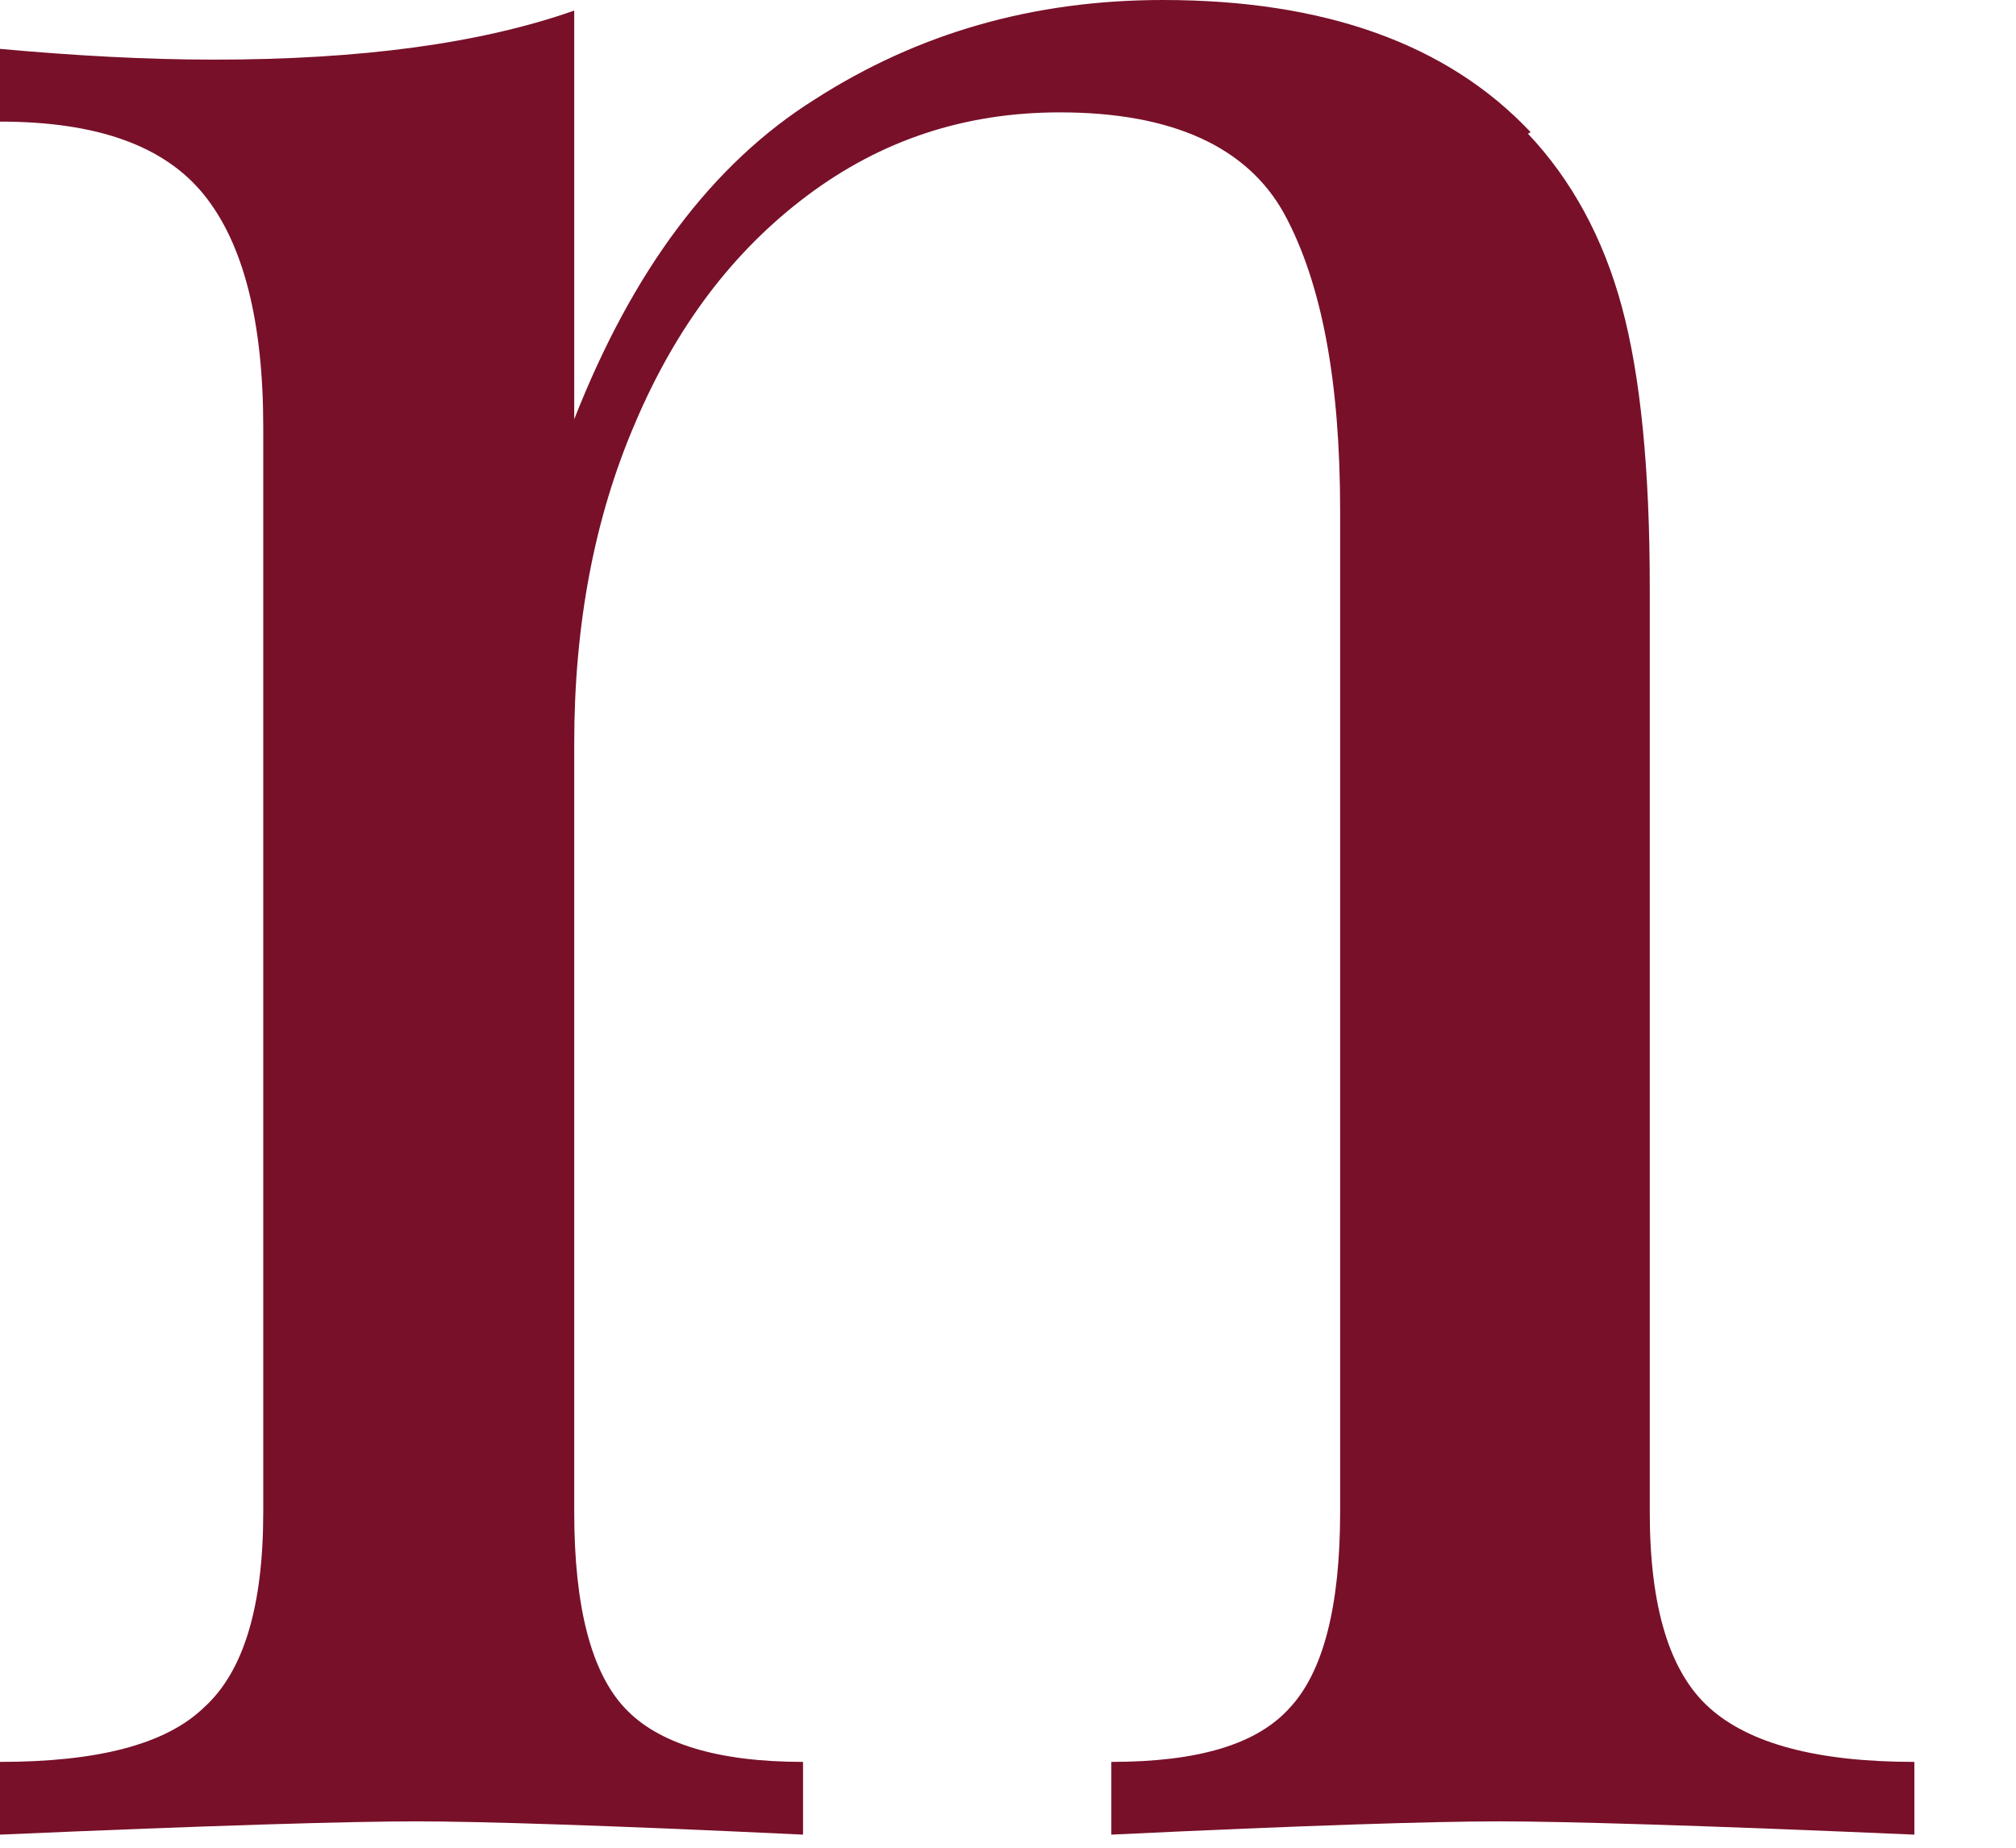 <svg preserveAspectRatio="xMidYMid meet" width="12" height="11" overflow="visible" style="display: block;" viewBox="0 0 12 11" fill="none" xmlns="http://www.w3.org/2000/svg">
<path id="Vector" d="M9.095 0.796C9.355 1.071 9.544 1.418 9.654 1.827C9.765 2.237 9.82 2.795 9.82 3.496V9.001C9.82 9.568 9.938 9.954 10.174 10.166C10.41 10.379 10.812 10.489 11.395 10.489V10.922C10.127 10.867 9.308 10.843 8.922 10.843C8.536 10.843 7.764 10.867 6.615 10.922V10.489C7.127 10.489 7.481 10.387 7.678 10.166C7.875 9.954 7.977 9.568 7.977 9.001V3.04C7.977 2.268 7.867 1.685 7.646 1.276C7.426 0.874 6.977 0.669 6.308 0.669C5.741 0.669 5.244 0.835 4.804 1.165C4.363 1.496 4.024 1.945 3.78 2.52C3.536 3.087 3.418 3.725 3.418 4.426V9.001C3.418 9.568 3.52 9.954 3.717 10.166C3.914 10.379 4.268 10.489 4.78 10.489V10.922C3.622 10.867 2.858 10.843 2.473 10.843C2.087 10.843 1.26 10.867 0 10.922V10.489C0.575 10.489 0.984 10.387 1.213 10.166C1.449 9.954 1.567 9.568 1.567 9.001V2.543C1.567 1.914 1.449 1.449 1.213 1.158C0.976 0.866 0.575 0.724 0 0.724V0.291C0.441 0.331 0.866 0.355 1.276 0.355C2.142 0.355 2.858 0.26 3.418 0.063V2.496C3.764 1.614 4.237 0.976 4.851 0.591C5.465 0.197 6.15 0 6.922 0C7.882 0 8.615 0.26 9.111 0.787" fill="#781029"/>
</svg>
